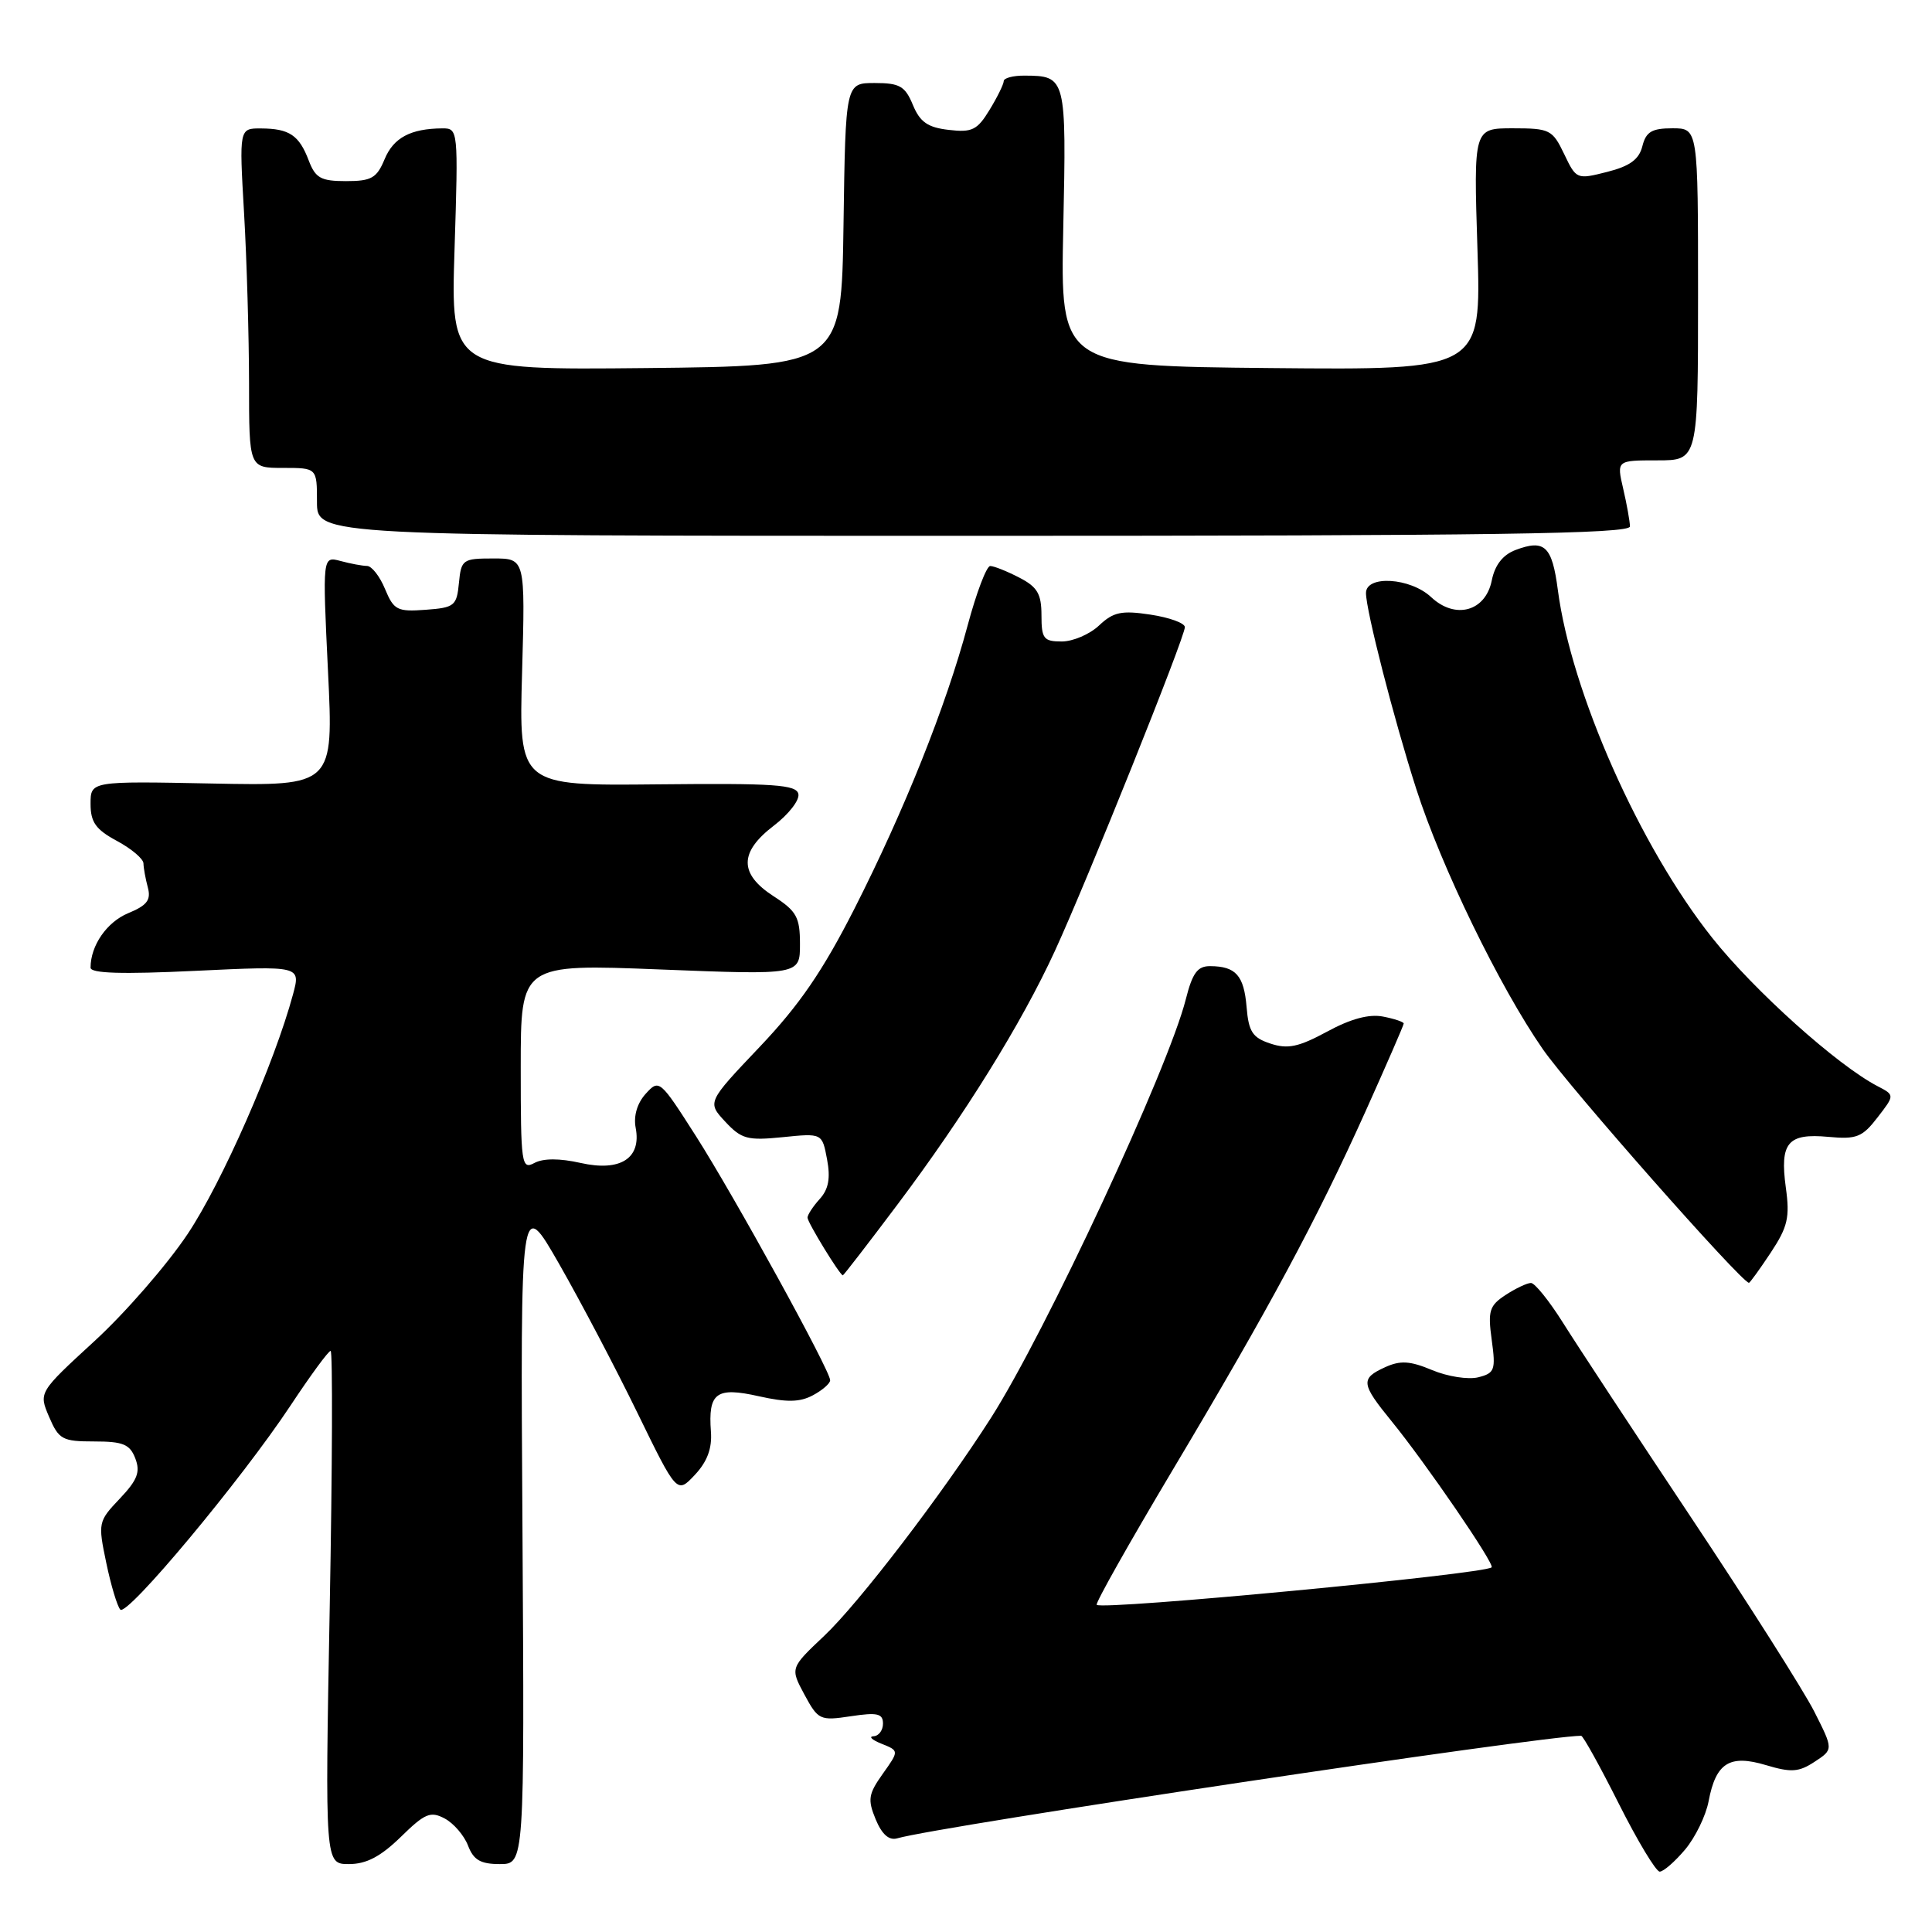 <?xml version="1.0" encoding="UTF-8" standalone="no"?>
<!DOCTYPE svg PUBLIC "-//W3C//DTD SVG 1.1//EN" "http://www.w3.org/Graphics/SVG/1.1/DTD/svg11.dtd" >
<svg xmlns="http://www.w3.org/2000/svg" xmlns:xlink="http://www.w3.org/1999/xlink" version="1.1" viewBox="0 0 256 256">
 <g >
 <path fill="currentColor"
d=" M 223.29 245.07 C 224.64 243.46 226.04 240.58 226.40 238.67 C 227.36 233.58 229.18 232.44 234.01 233.89 C 237.35 234.89 238.35 234.82 240.45 233.44 C 242.94 231.81 242.94 231.81 240.39 226.77 C 238.98 224.00 231.66 212.46 224.11 201.12 C 216.56 189.78 208.90 178.14 207.09 175.25 C 205.27 172.36 203.37 170.00 202.86 170.00 C 202.35 170.00 200.83 170.72 199.50 171.59 C 197.35 173.00 197.13 173.69 197.66 177.54 C 198.21 181.53 198.06 181.95 195.87 182.50 C 194.55 182.83 191.81 182.40 189.78 181.55 C 186.84 180.32 185.56 180.24 183.54 181.16 C 180.25 182.66 180.33 183.34 184.40 188.33 C 188.90 193.85 198.08 207.25 197.65 207.68 C 196.75 208.58 146.06 213.39 145.32 212.65 C 145.11 212.45 149.62 204.46 155.32 194.89 C 168.20 173.30 174.44 161.69 180.94 147.26 C 183.72 141.07 186.00 135.84 186.00 135.62 C 186.00 135.41 184.76 134.99 183.25 134.70 C 181.41 134.34 178.96 135.00 175.84 136.70 C 172.06 138.74 170.63 139.04 168.34 138.28 C 165.96 137.50 165.45 136.71 165.18 133.44 C 164.83 129.25 163.75 128.04 160.37 128.02 C 158.68 128.00 158.01 128.91 157.13 132.39 C 154.81 141.60 138.55 176.54 131.30 187.89 C 124.84 198.00 113.81 212.42 109.21 216.76 C 104.70 221.02 104.70 221.02 106.59 224.54 C 108.41 227.91 108.65 228.03 112.74 227.41 C 116.26 226.88 117.00 227.05 117.00 228.39 C 117.00 229.27 116.44 230.03 115.75 230.06 C 115.06 230.10 115.54 230.55 116.82 231.06 C 119.14 231.99 119.14 231.99 116.97 235.04 C 115.06 237.73 114.95 238.45 116.03 241.07 C 116.86 243.07 117.80 243.90 118.88 243.59 C 124.49 241.97 204.36 230.00 209.51 230.00 C 209.77 230.00 212.01 234.05 214.50 239.00 C 216.99 243.95 219.43 248.00 219.92 248.00 C 220.42 248.00 221.93 246.68 223.29 245.07 Z  M 53.10 243.41 C 56.31 240.26 57.05 239.96 58.94 240.97 C 60.12 241.60 61.51 243.22 62.02 244.56 C 62.75 246.46 63.67 247.00 66.23 247.00 C 69.50 247.00 69.50 247.00 69.23 202.75 C 68.95 158.50 68.95 158.50 74.10 167.50 C 76.93 172.45 81.60 181.33 84.47 187.23 C 89.70 197.95 89.70 197.95 92.07 195.43 C 93.71 193.68 94.37 191.92 94.20 189.70 C 93.82 184.54 94.90 183.74 100.55 185.01 C 104.26 185.84 105.98 185.81 107.72 184.88 C 108.97 184.21 110.00 183.32 110.00 182.89 C 110.00 181.60 97.35 158.59 92.21 150.53 C 87.44 143.06 87.34 142.97 85.56 144.93 C 84.43 146.18 83.93 147.87 84.23 149.44 C 85.01 153.49 82.20 155.28 76.95 154.10 C 74.15 153.47 71.99 153.47 70.81 154.10 C 69.10 155.02 69.00 154.29 69.00 141.40 C 69.00 127.73 69.00 127.73 87.50 128.46 C 106.00 129.19 106.00 129.19 106.00 125.10 C 106.00 121.54 105.56 120.73 102.51 118.76 C 97.92 115.79 97.93 112.92 102.54 109.40 C 104.49 107.91 105.96 106.03 105.79 105.22 C 105.55 103.97 102.64 103.77 87.12 103.93 C 68.75 104.12 68.75 104.12 69.18 89.06 C 69.60 74.00 69.60 74.00 65.37 74.00 C 61.31 74.00 61.11 74.14 60.81 77.25 C 60.52 80.28 60.22 80.52 56.39 80.80 C 52.64 81.08 52.18 80.84 51.02 78.05 C 50.33 76.37 49.25 74.99 48.63 74.99 C 48.01 74.98 46.43 74.69 45.11 74.33 C 42.73 73.70 42.73 73.70 43.46 88.92 C 44.20 104.14 44.20 104.14 28.10 103.82 C 12.00 103.50 12.00 103.50 12.00 106.52 C 12.00 108.95 12.69 109.92 15.50 111.43 C 17.43 112.47 19.01 113.81 19.01 114.41 C 19.02 115.01 19.28 116.44 19.59 117.60 C 20.03 119.25 19.49 119.97 16.99 121.00 C 14.15 122.18 12.00 125.29 12.00 128.22 C 12.00 128.98 16.14 129.11 25.92 128.64 C 39.84 127.98 39.84 127.98 38.83 131.74 C 36.36 140.90 29.39 156.75 24.85 163.53 C 22.13 167.60 16.58 173.98 12.51 177.71 C 5.12 184.50 5.12 184.50 6.51 187.75 C 7.79 190.74 8.27 191.00 12.48 191.00 C 16.31 191.00 17.21 191.37 17.93 193.25 C 18.62 195.05 18.21 196.11 15.87 198.58 C 13.01 201.59 12.97 201.77 14.08 207.08 C 14.70 210.06 15.54 212.85 15.94 213.28 C 16.83 214.24 31.95 196.12 38.49 186.25 C 41.13 182.26 43.52 179.00 43.81 179.00 C 44.09 179.00 44.04 194.30 43.69 213.00 C 43.06 247.00 43.06 247.00 46.24 247.00 C 48.54 247.00 50.43 246.01 53.10 243.41 Z  M 234.62 166.00 C 236.89 162.57 237.18 161.32 236.63 157.35 C 235.82 151.41 236.88 150.14 242.27 150.64 C 246.00 150.99 246.77 150.68 248.78 148.07 C 251.07 145.11 251.07 145.11 248.78 143.92 C 243.45 141.15 232.44 131.27 226.88 124.27 C 217.26 112.16 208.20 91.74 206.42 78.16 C 205.66 72.35 204.67 71.42 200.81 72.88 C 199.13 73.52 198.08 74.87 197.67 76.90 C 196.85 81.02 192.84 82.13 189.63 79.12 C 186.88 76.54 181.00 76.18 181.00 78.58 C 181.00 80.89 184.68 95.24 187.65 104.50 C 190.97 114.86 198.73 130.81 204.43 139.02 C 207.96 144.11 230.70 169.88 231.74 169.98 C 231.87 169.99 233.16 168.20 234.62 166.00 Z  M 118.88 159.66 C 127.79 147.81 135.38 135.58 139.78 126.00 C 144.04 116.74 157.00 84.44 157.00 83.10 C 157.00 82.56 154.95 81.82 152.44 81.44 C 148.61 80.86 147.53 81.09 145.63 82.88 C 144.39 84.05 142.16 85.00 140.69 85.00 C 138.29 85.00 138.00 84.63 138.00 81.53 C 138.00 78.69 137.46 77.77 135.05 76.53 C 133.43 75.69 131.70 75.00 131.21 75.00 C 130.72 75.00 129.38 78.54 128.22 82.86 C 125.34 93.60 119.84 107.36 113.20 120.44 C 109.00 128.69 105.92 133.18 100.67 138.71 C 93.70 146.05 93.70 146.05 96.10 148.63 C 98.25 150.94 99.05 151.15 103.72 150.68 C 108.94 150.15 108.94 150.15 109.59 153.62 C 110.06 156.11 109.79 157.58 108.62 158.87 C 107.73 159.85 107.00 160.97 107.00 161.34 C 107.00 161.98 111.28 168.96 111.68 168.99 C 111.78 168.99 115.02 164.80 118.88 159.66 Z  M 215.98 69.75 C 215.96 69.06 215.56 66.81 215.08 64.75 C 214.21 61.00 214.21 61.00 219.61 61.00 C 225.00 61.00 225.00 61.00 225.00 39.00 C 225.00 17.00 225.00 17.00 221.61 17.00 C 218.87 17.00 218.10 17.46 217.62 19.38 C 217.18 21.13 215.96 22.02 212.95 22.78 C 208.93 23.80 208.86 23.77 207.26 20.41 C 205.71 17.18 205.36 17.00 200.45 17.00 C 195.26 17.00 195.26 17.00 195.77 33.02 C 196.28 49.03 196.28 49.03 168.39 48.77 C 140.50 48.50 140.50 48.50 140.89 30.14 C 141.31 10.21 141.27 10.05 135.75 10.02 C 134.24 10.01 133.00 10.34 133.00 10.75 C 132.99 11.16 132.15 12.88 131.12 14.56 C 129.50 17.23 128.80 17.58 125.71 17.21 C 122.92 16.89 121.90 16.17 120.96 13.90 C 119.93 11.41 119.21 11.00 115.90 11.00 C 112.04 11.00 112.04 11.00 111.77 29.75 C 111.50 48.50 111.50 48.50 85.61 48.77 C 59.72 49.03 59.72 49.03 60.23 33.02 C 60.73 17.20 60.71 17.00 58.62 17.01 C 54.40 17.04 52.14 18.25 50.96 21.10 C 49.92 23.60 49.22 24.00 45.85 24.00 C 42.52 24.00 41.80 23.60 40.91 21.27 C 39.64 17.91 38.33 17.04 34.60 17.02 C 31.69 17.00 31.69 17.00 32.34 28.25 C 32.70 34.44 32.99 44.56 33.00 50.75 C 33.00 62.00 33.00 62.00 37.50 62.00 C 42.00 62.00 42.00 62.00 42.00 66.50 C 42.00 71.00 42.00 71.00 129.00 71.00 C 197.95 71.00 216.00 70.74 215.98 69.75 Z "/>
</g>
</svg>